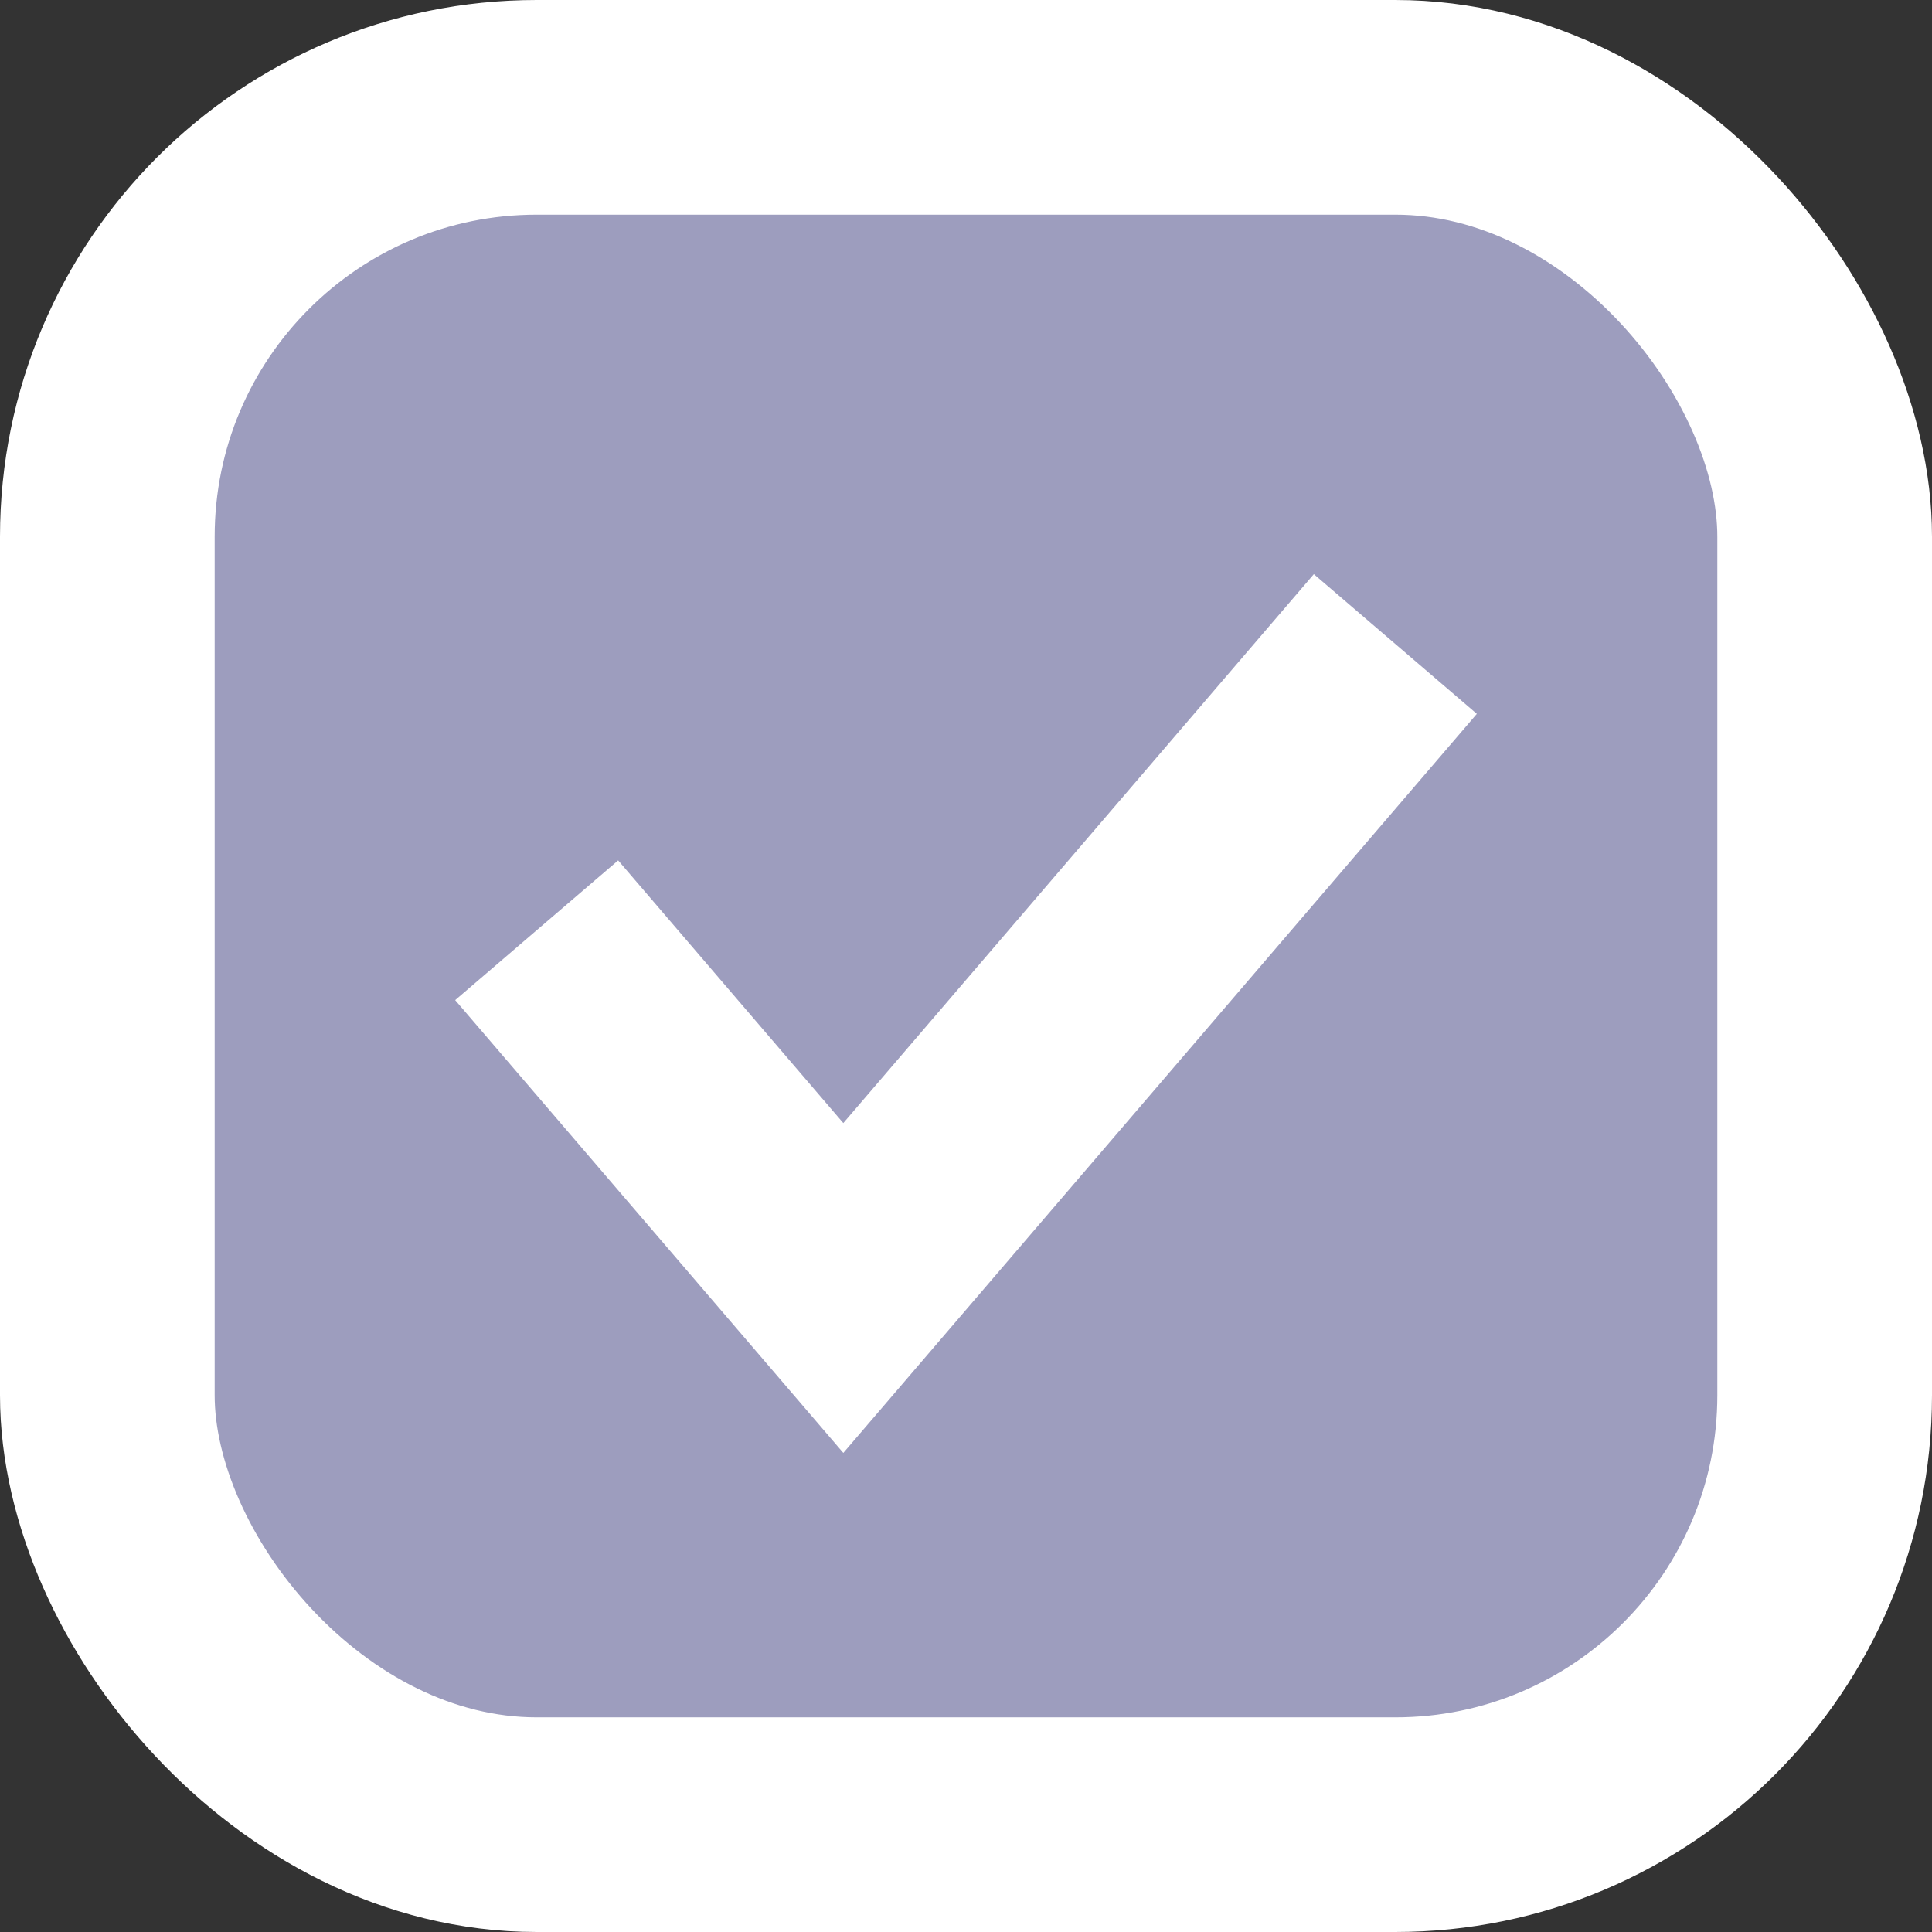 <svg width="18" height="18" viewBox="0 0 18 18" fill="none" xmlns="http://www.w3.org/2000/svg">
<rect x="0" y="0" width="18" height="18" fill="#333333" stroke="none"/>
<rect x="1" y="1" width="16" height="16" rx="4" fill="#9D9DBE"/>
<rect x="1" y="1" width="16" height="16" rx="4" stroke="white" stroke-width="2"/>
<path d="M5 8.667L7.857 12L13 6" stroke="white" stroke-width="2"/>
</svg>
